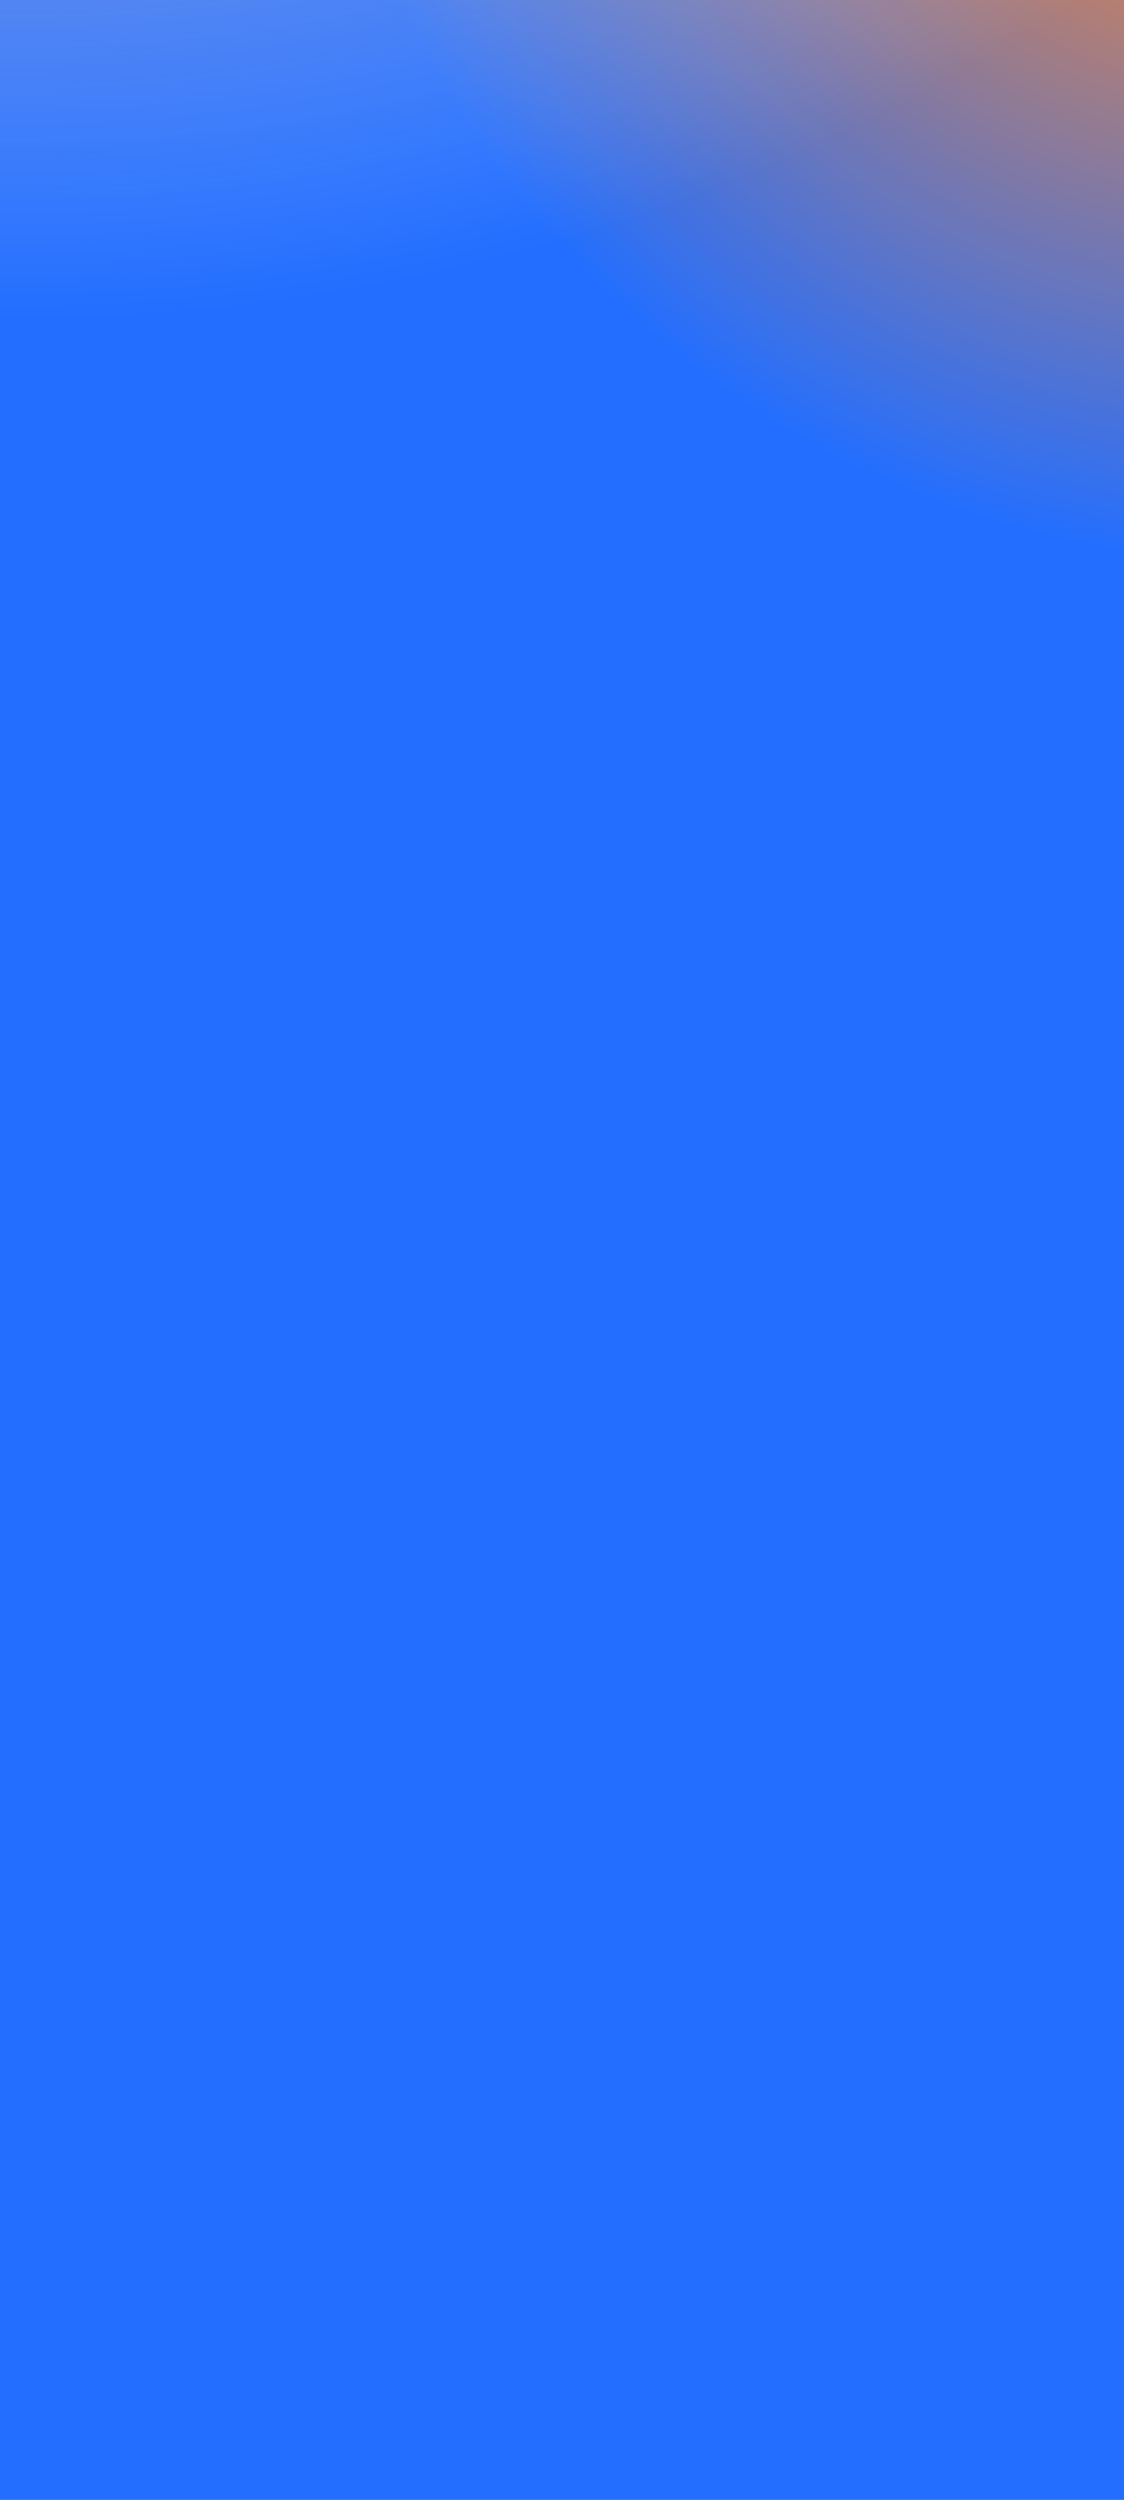 <?xml version="1.0" encoding="UTF-8" standalone="no"?>
<svg width="1440px" height="3200px" viewBox="0 0 1440 3200" version="1.1" xmlns="http://www.w3.org/2000/svg" xmlns:xlink="http://www.w3.org/1999/xlink">
    <!-- Generator: Sketch 43.2 (39069) - http://www.bohemiancoding.com/sketch -->
    <title>bg</title>
    <desc>Created with Sketch.</desc>
    <defs>
        <radialGradient cx="112.236%" cy="115.581%" fx="112.236%" fy="115.581%" r="84.943%" gradientTransform="translate(1.122,1.156),scale(1,0.45),rotate(-112.308),scale(1,1.026),translate(-1.122,-1.156)" id="radialGradient-1">
            <stop stop-color="#2971FF" offset="0%"></stop>
            <stop stop-color="#3476FF" offset="20%"></stop>
            <stop stop-color="#3D7CFF" offset="40%"></stop>
            <stop stop-color="#4481FF" offset="60%"></stop>
            <stop stop-color="#4B87FF" offset="80%"></stop>
            <stop stop-color="#518CFF" offset="100%"></stop>
        </radialGradient>
        <radialGradient cx="112.236%" cy="115.581%" fx="112.236%" fy="115.581%" r="84.943%" gradientTransform="translate(1.122,1.156),scale(1,0.45),rotate(-112.308),scale(1,1.026),translate(-1.122,-1.156)" id="radialGradient-2">
            <stop stop-color="#FF7700" offset="0%"></stop>
            <stop stop-color="#F8842B" offset="33.445%"></stop>
            <stop stop-color="#1867FF" offset="100%"></stop>
        </radialGradient>
        <radialGradient cx="-2.962%" cy="164.472%" fx="-2.962%" fy="164.472%" r="172.504%" gradientTransform="translate(-0.03,1.645),scale(1,0.45),rotate(-71.326),translate(0.03,-1.645)" id="radialGradient-3">
            <stop stop-color="#095CFF" offset="0%"></stop>
            <stop stop-color="#F87421" offset="38.585%"></stop>
            <stop stop-color="#FFFFFF" stop-opacity="0" offset="100%"></stop>
        </radialGradient>
        <rect id="path-4" x="0" y="0" width="1440" height="3200"></rect>
    </defs>
    <g id="Page-1" stroke="none" stroke-width="1" fill="none" fill-rule="evenodd">
        <g id="bg" transform="translate(720, 1600) scale(1, -1) translate(-720, -1600) ">
            <use fill="url(#radialGradient-1)" xlink:href="#path-4"></use>
            <use fill-opacity="0.8" fill="url(#radialGradient-2)" xlink:href="#path-4"></use>
            <use fill-opacity="0.8" fill="url(#radialGradient-3)" xlink:href="#path-4"></use>
        </g>
    </g>
</svg>